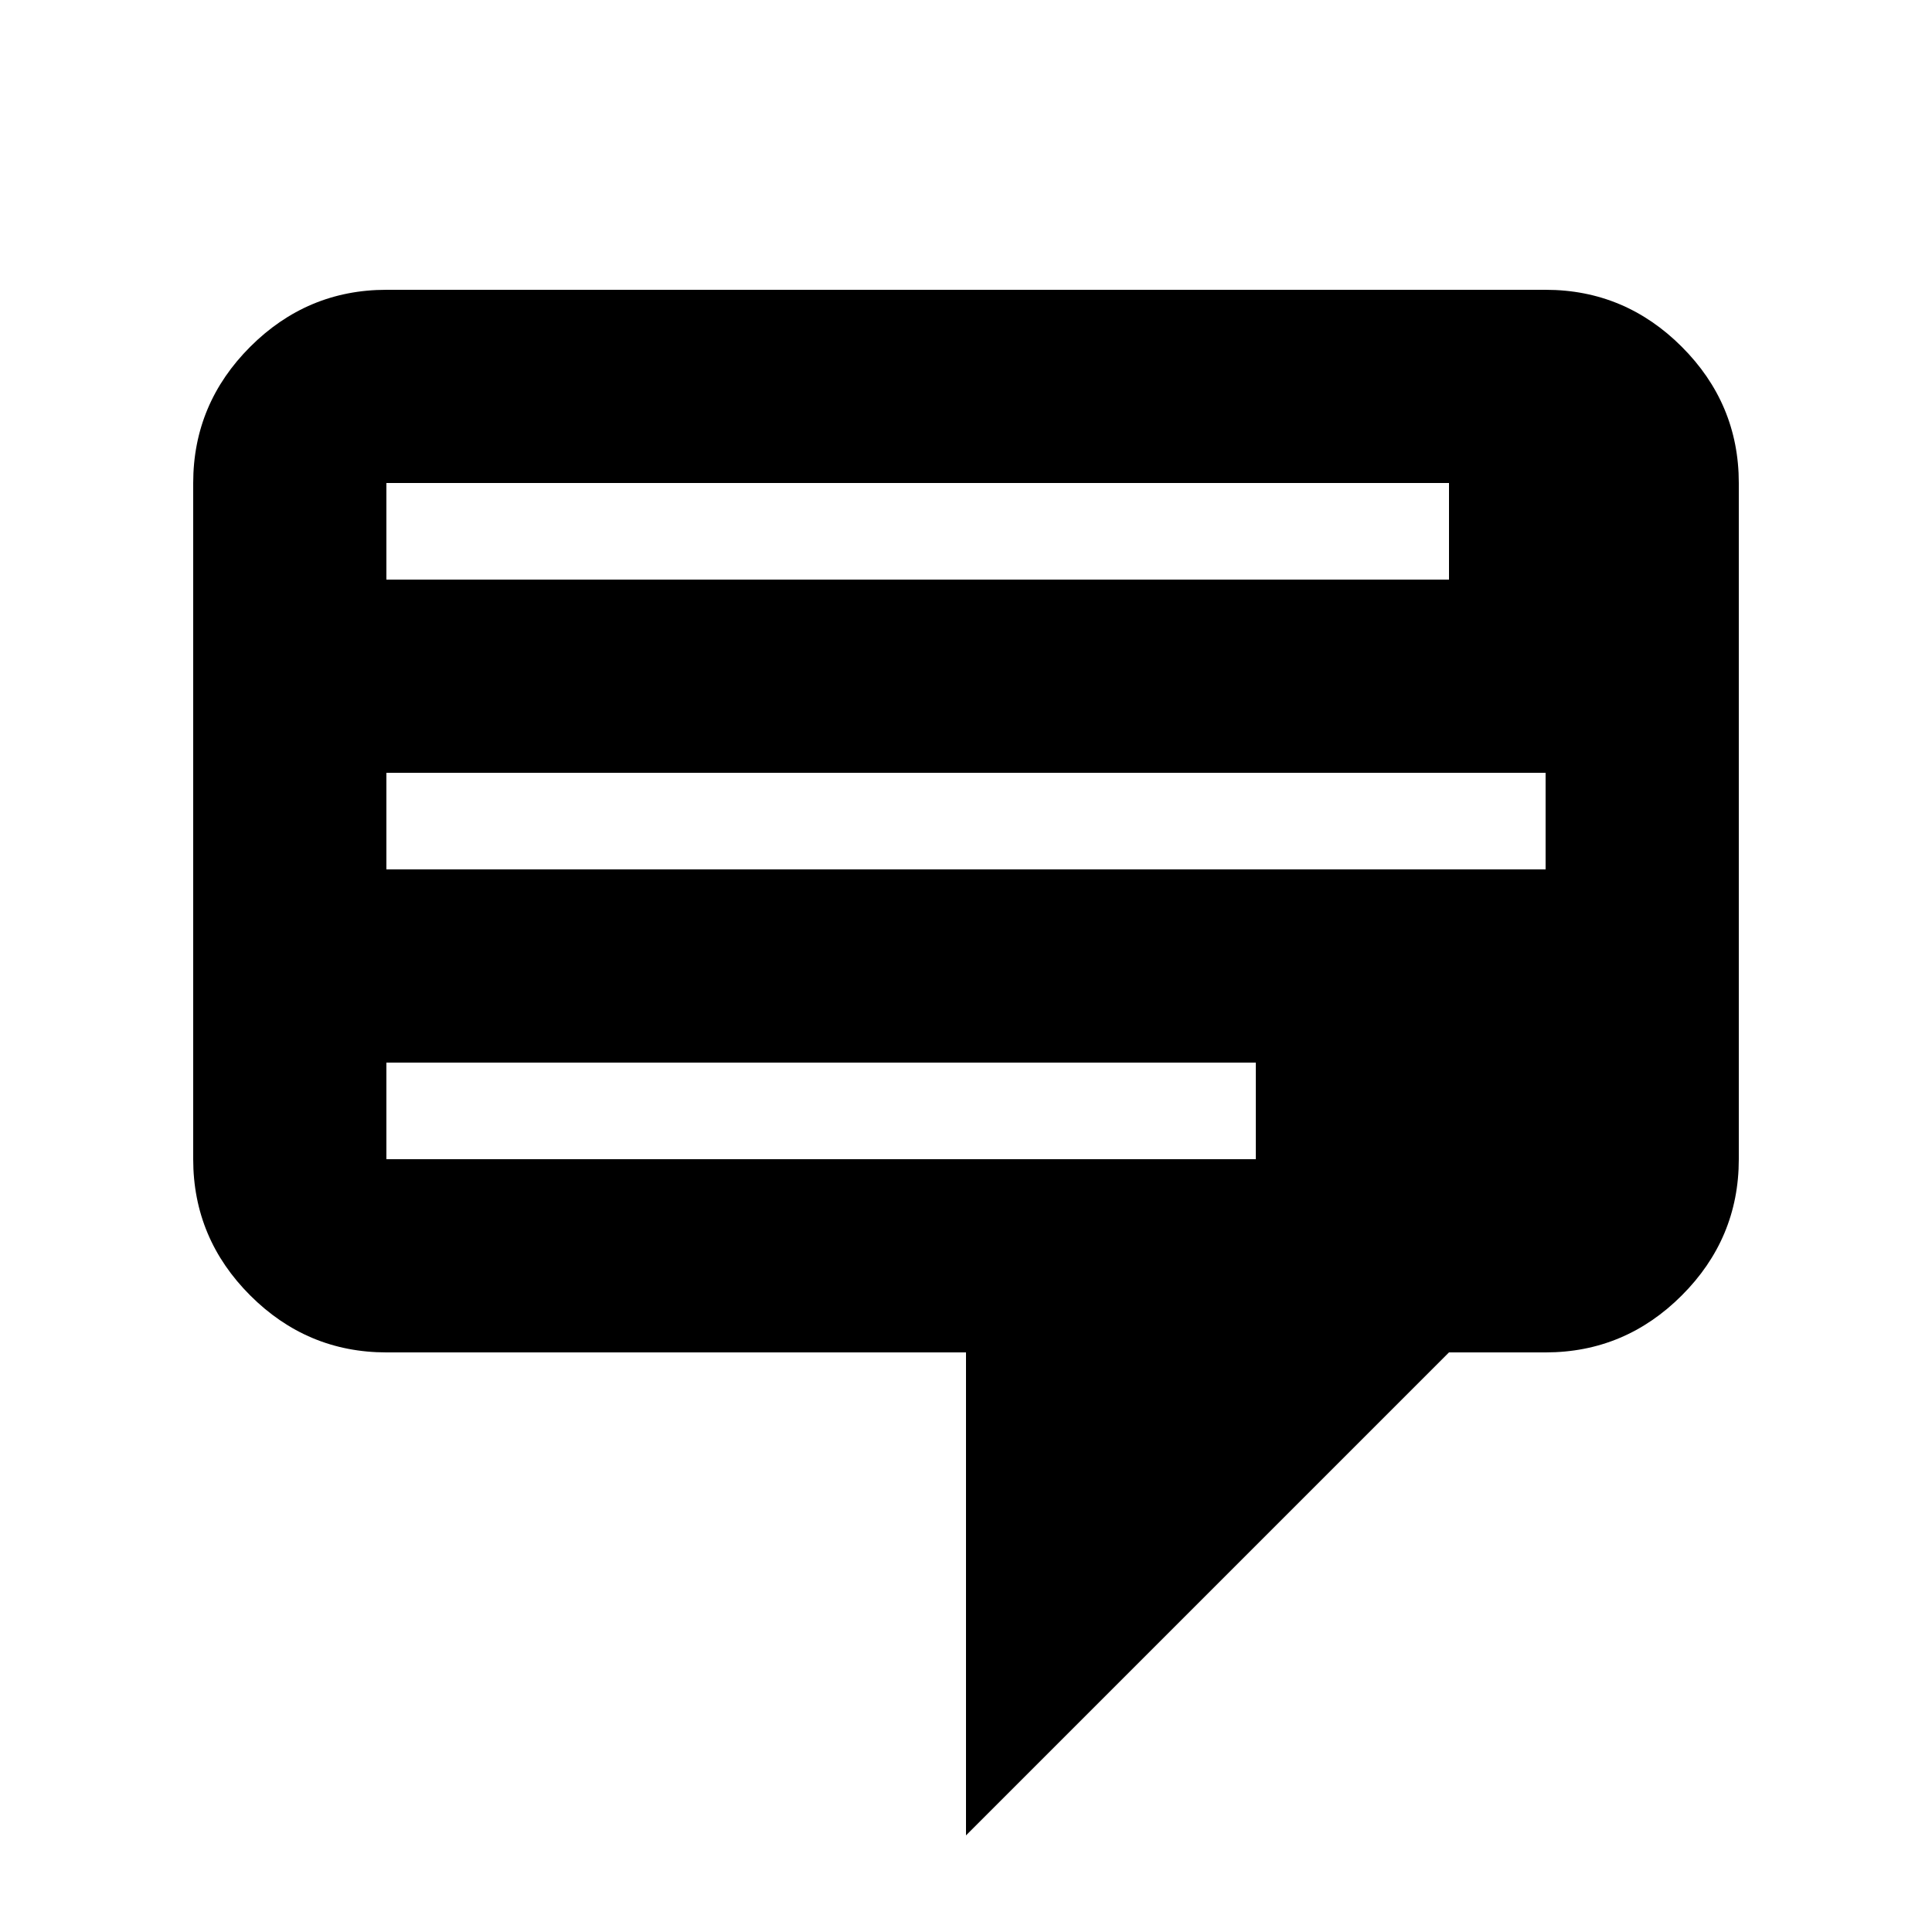 <!-- Generated by IcoMoon.io -->
<svg version="1.1" xmlns="http://www.w3.org/2000/svg" width="24" height="24" viewBox="0 0 24 24">
<title>testimonial</title>
<path d="M4.8 3.6h14.4c0.66 0 1.224 0.24 1.692 0.708s0.708 1.032 0.708 1.692v8.4c0 0.66-0.24 1.224-0.708 1.692s-1.032 0.708-1.692 0.708h-1.2l-6 6v-6h-7.2c-0.66 0-1.224-0.24-1.692-0.708s-0.708-1.032-0.708-1.692v-8.4c0-0.66 0.24-1.224 0.708-1.692s1.032-0.708 1.692-0.708zM18 6h-13.2v1.2h13.2v-1.2zM19.2 9.6h-14.4v1.2h14.4v-1.2zM15.6 13.2h-10.8v1.2h10.8v-1.2z"></path>
</svg>
